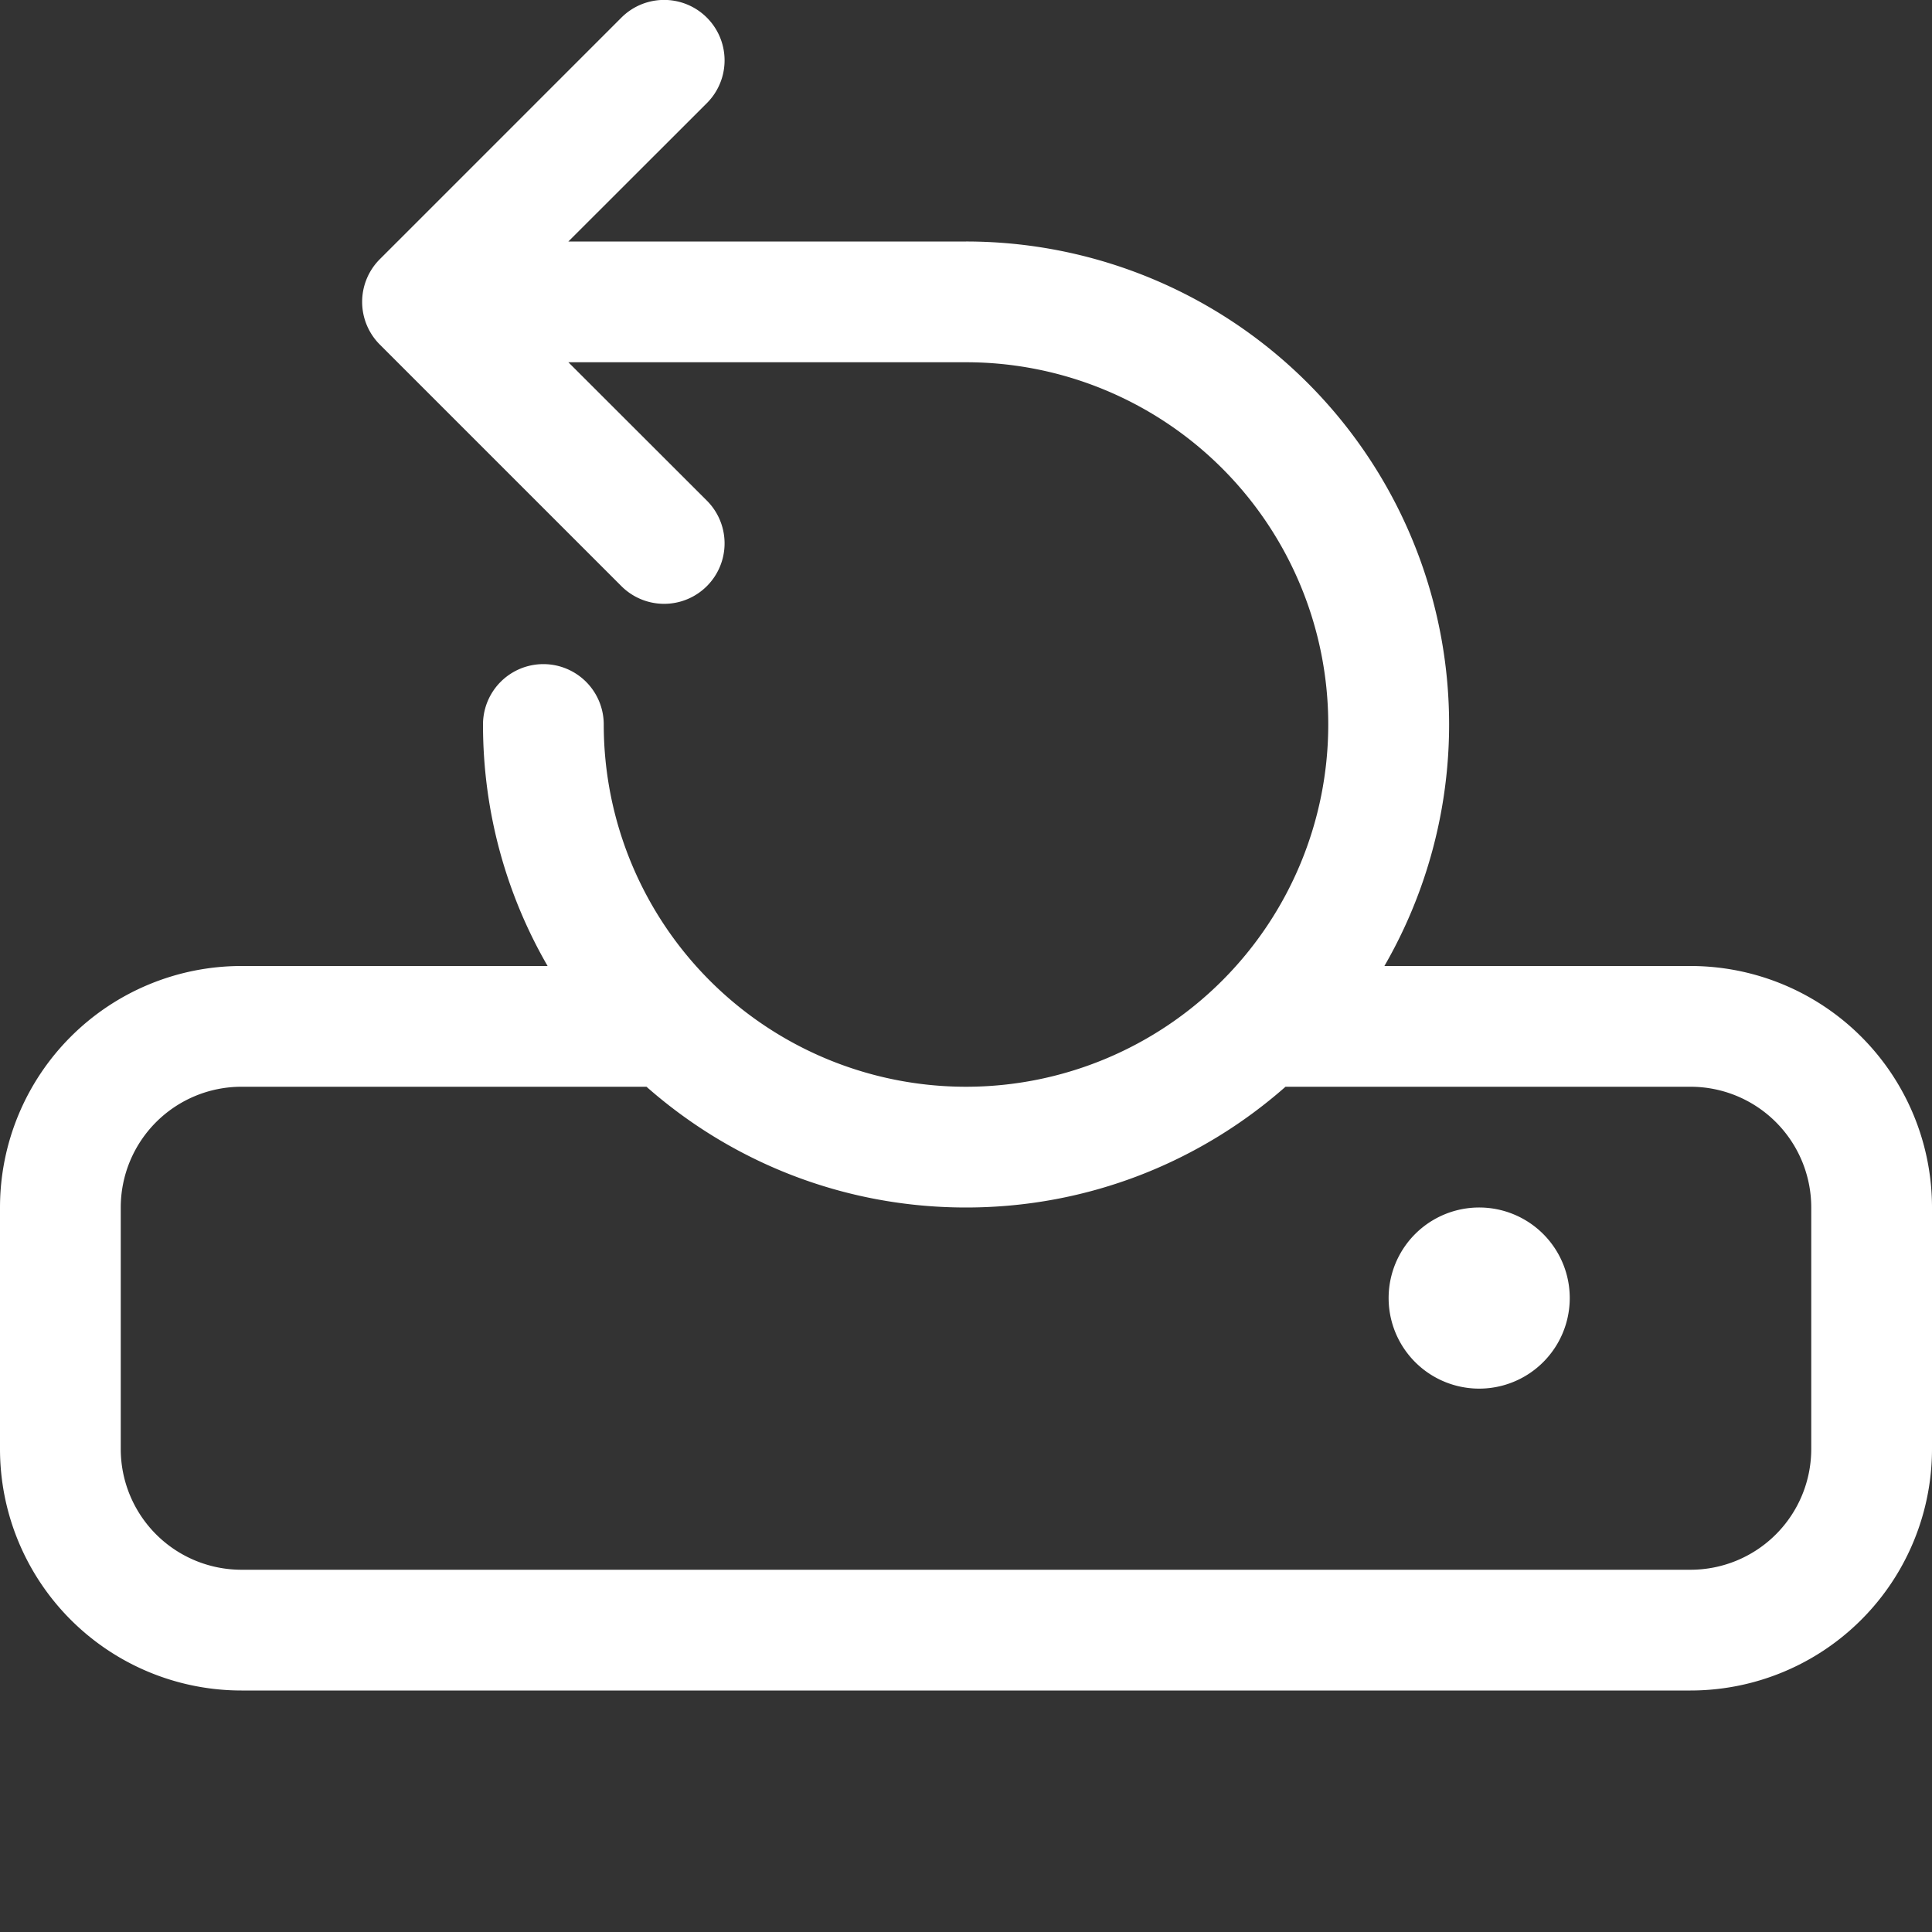 <svg xmlns="http://www.w3.org/2000/svg" fill="none" viewBox="0 0 16 16">
  <rect x="0" y="0" width="16" height="16" fill="#333333" stroke="none"/>
  <g clip-path="url(#clip0_3639_143)">
    <path fill="#fff" d="M13 10.75a.75.75 0 11-1.5 0 .75.75 0 011.5 0z"/>
    <path fill="#fff" d="M5.854.854a.5.5 0 10-.708-.708l-2 2a.5.5 0 000 .708l2 2a.5.5 0 10.708-.708L4.707 3H8a3 3 0 11-3 3 .5.5 0 00-1 0c0 .729.195 1.412.535 2H2a2 2 0 00-2 2v2a2 2 0 002 2h12a2 2 0 002-2v-2a2 2 0 00-2-2h-2.535A4 4 0 008 2H4.707L5.854.854zM10.646 9H14a1 1 0 011 1v2a1 1 0 01-1 1H2a1 1 0 01-1-1v-2a1 1 0 011-1h3.354c.705.622 1.632 1 2.646 1s1.94-.378 2.646-1z"/>
  </g>
  <defs>
    <clipPath id="clip0_3639_143">
      <path fill="#fff" d="M0 0h16v16H0z"/>
    </clipPath>
  </defs>
</svg>
